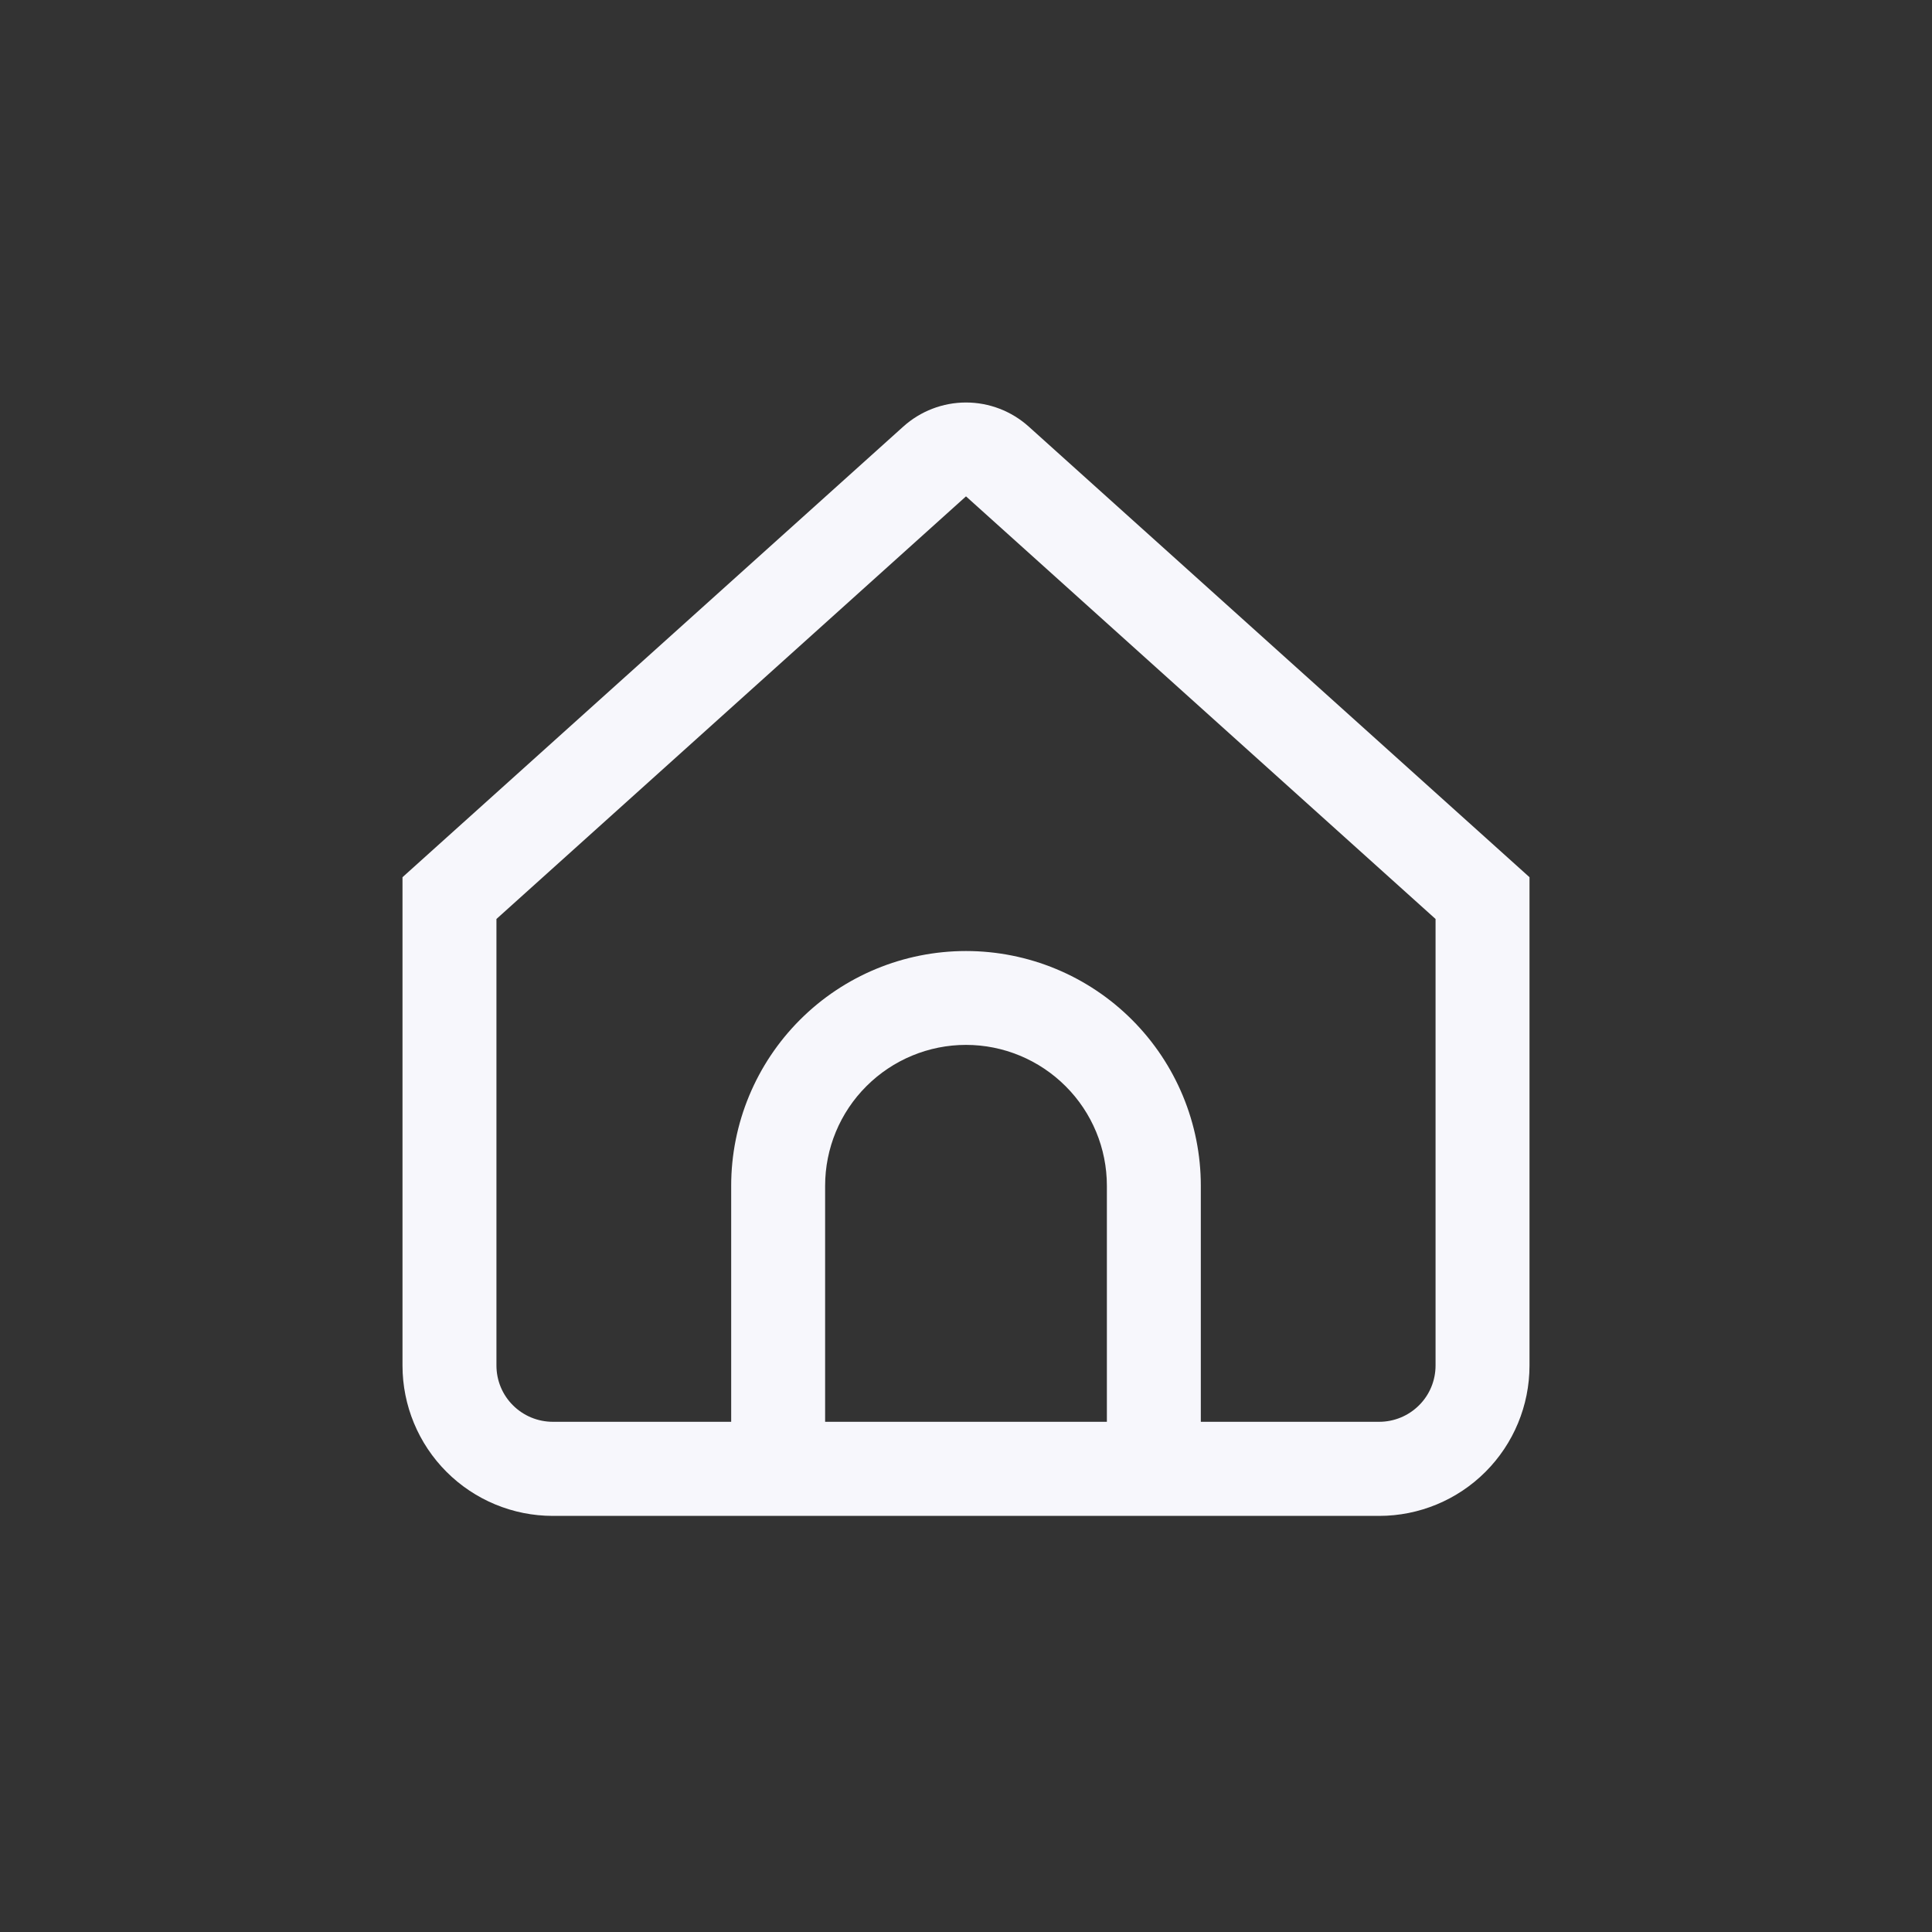 <svg width="24" height="24" viewBox="0 0 24 24" fill="none" xmlns="http://www.w3.org/2000/svg">
<rect x="0" y="0" width="24" height="24" fill="#333333" stroke="none"/>
<path d="M12.78 5.3C12.566 5.107 12.288 5 12 5C11.712 5 11.434 5.107 11.22 5.3L5 10.897V16.964C5 17.459 5.197 17.934 5.547 18.284C5.897 18.634 6.372 18.831 6.867 18.831H12H17.133C17.628 18.831 18.103 18.634 18.453 18.284C18.803 17.934 19 17.459 19 16.964V10.897L12.78 5.3ZM13.75 17.662H10.25V14.73C10.25 14.266 10.434 13.821 10.763 13.493C11.091 13.165 11.536 12.98 12 12.98C12.464 12.98 12.909 13.165 13.237 13.493C13.566 13.821 13.75 14.266 13.75 14.73V17.662ZM17.833 16.962C17.833 17.148 17.76 17.326 17.628 17.457C17.497 17.588 17.319 17.662 17.133 17.662H14.917V14.73C14.917 13.957 14.609 13.215 14.062 12.668C13.515 12.121 12.774 11.814 12 11.814C11.226 11.814 10.485 12.121 9.938 12.668C9.391 13.215 9.083 13.957 9.083 14.73V17.662H6.867C6.681 17.662 6.503 17.588 6.372 17.457C6.24 17.326 6.167 17.148 6.167 16.962V11.416L12 6.166L17.833 11.416V16.962Z" fill="#F7F7FC"/>
</svg>
